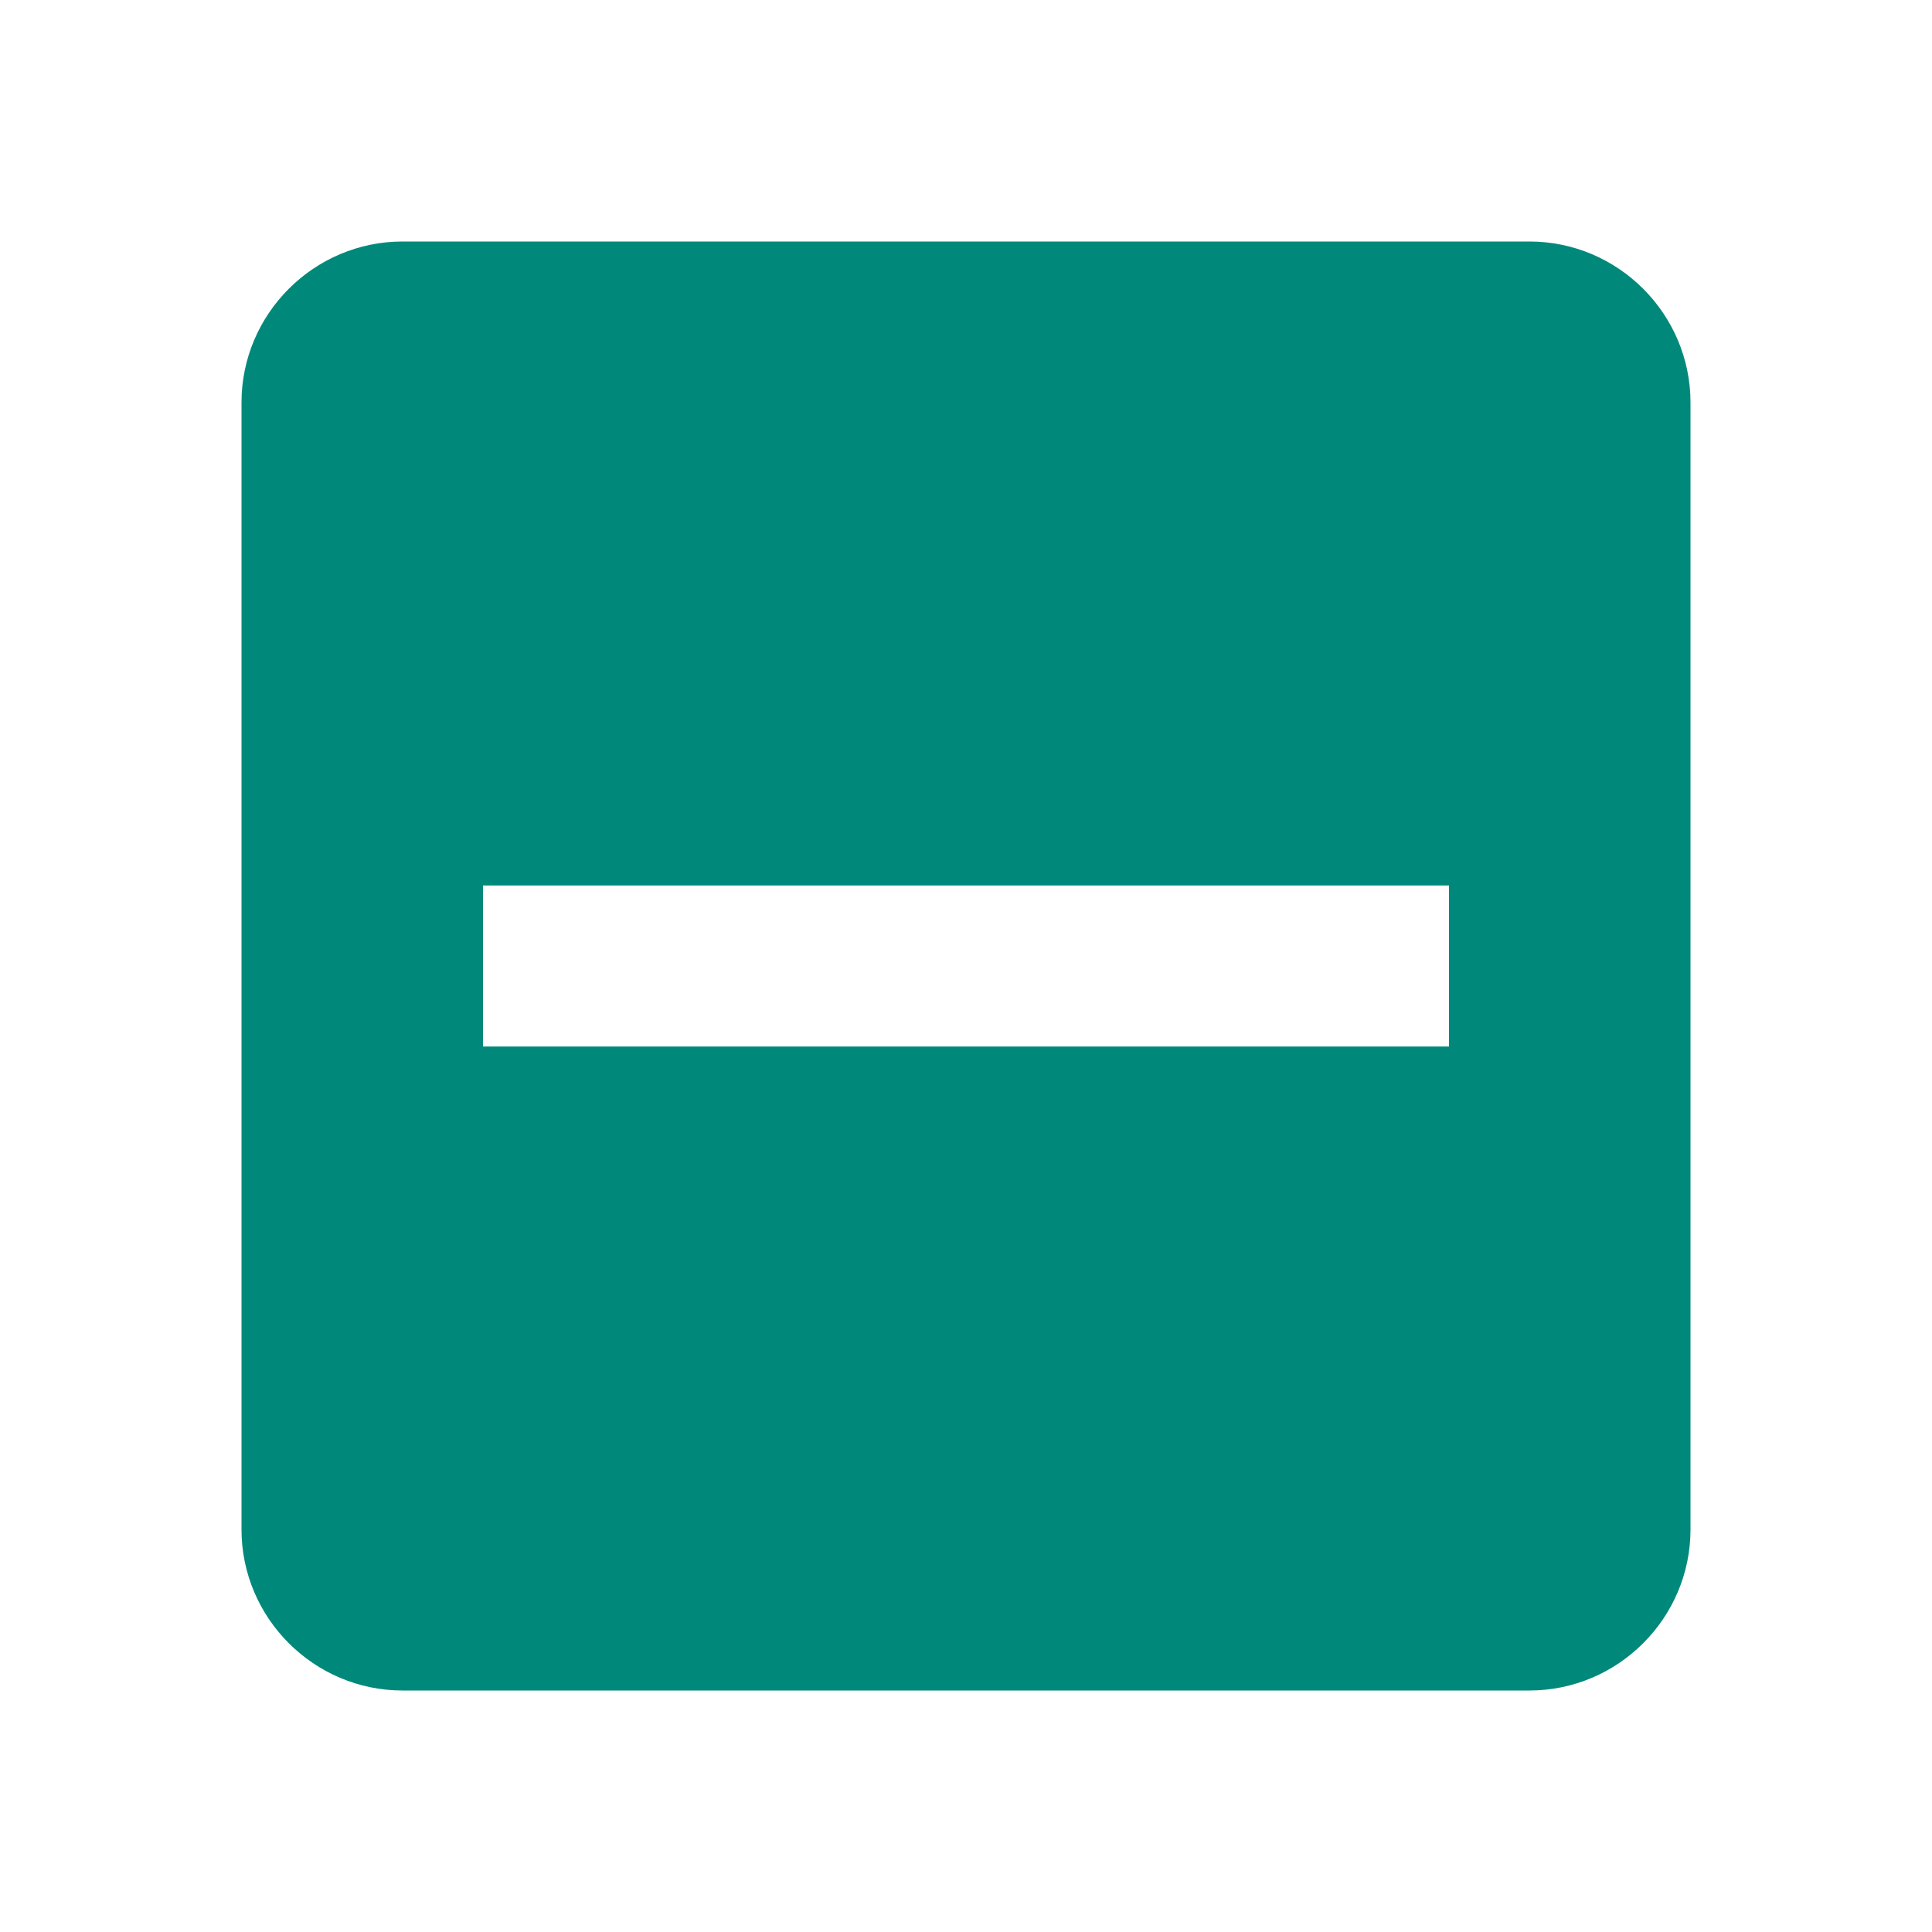 <?xml version="1.0" encoding="UTF-8"?>
<svg width="24px" height="24px" viewBox="0 0 24 24" version="1.1" xmlns="http://www.w3.org/2000/svg" xmlns:xlink="http://www.w3.org/1999/xlink">
    <!-- Generator: Sketch 58 (84663) - https://sketch.com -->
    <g id="checkbox-regular-indeterminate" stroke="none" stroke-width="1" fill="none" fill-rule="evenodd">
        <path d="M19,3 C20.1,3 21,3.9 21,5 L21,5 L21,19 C21,20.1 20.1,21 19,21 L19,21 L5,21 C3.9,21 3,20.1 3,19 L3,19 L3,5 C3,3.9 3.9,3 5,3 L5,3 Z M18,11 L6,11 L6,13 L18,13 L18,11 Z" id="checkbox" fill="#00897B"></path>
    </g>
</svg>
